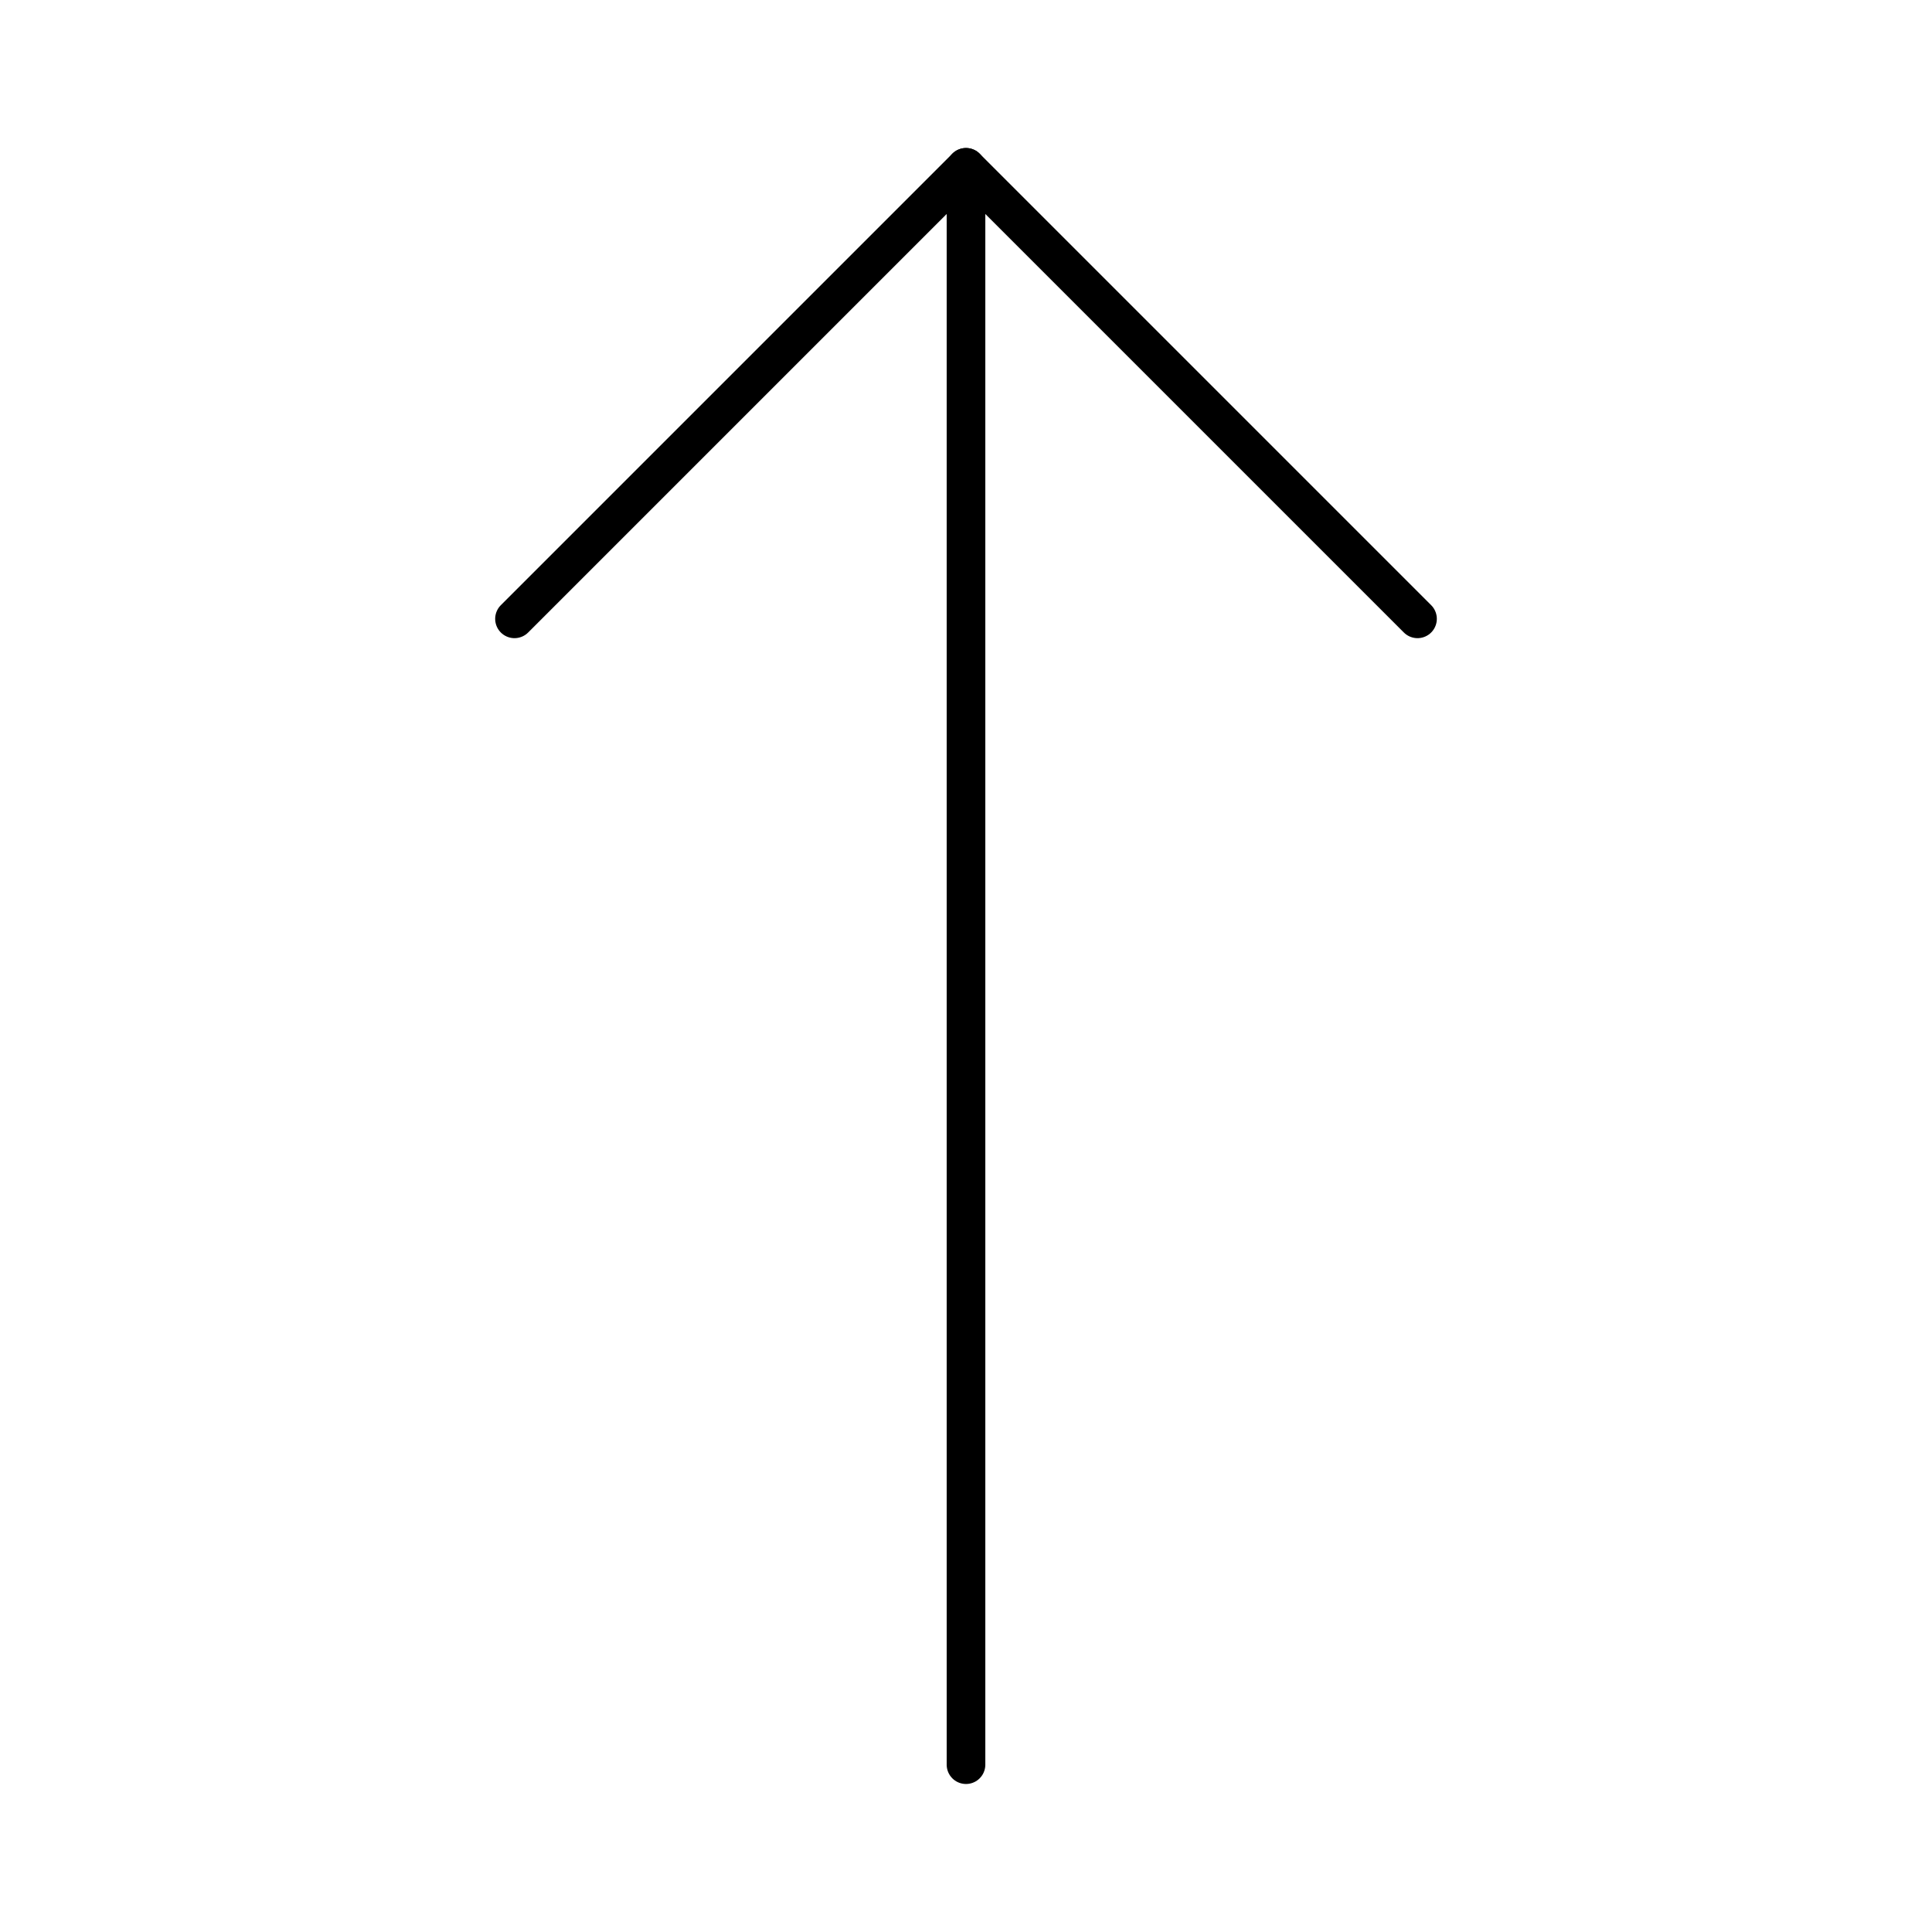 <svg width="100px" height="100px" viewBox="0 0 100 100" version="1.1" xmlns="http://www.w3.org/2000/svg" xmlns:xlink="http://www.w3.org/1999/xlink" xml:space="preserve" xmlns:serif="http://www.serif.com/" style="fill-rule:evenodd;clip-rule:evenodd;stroke-linecap:round;stroke-linejoin:round;stroke-miterlimit:1.5;"><g><path d="M26.63,32.031l23.37,-23.37l23.37,23.37" style="fill:none;stroke:#000;stroke-width:2px;"/><path d="M50,8.661l0,82.678" style="fill:none;stroke:#000;stroke-width:2px;"/></g></svg>

